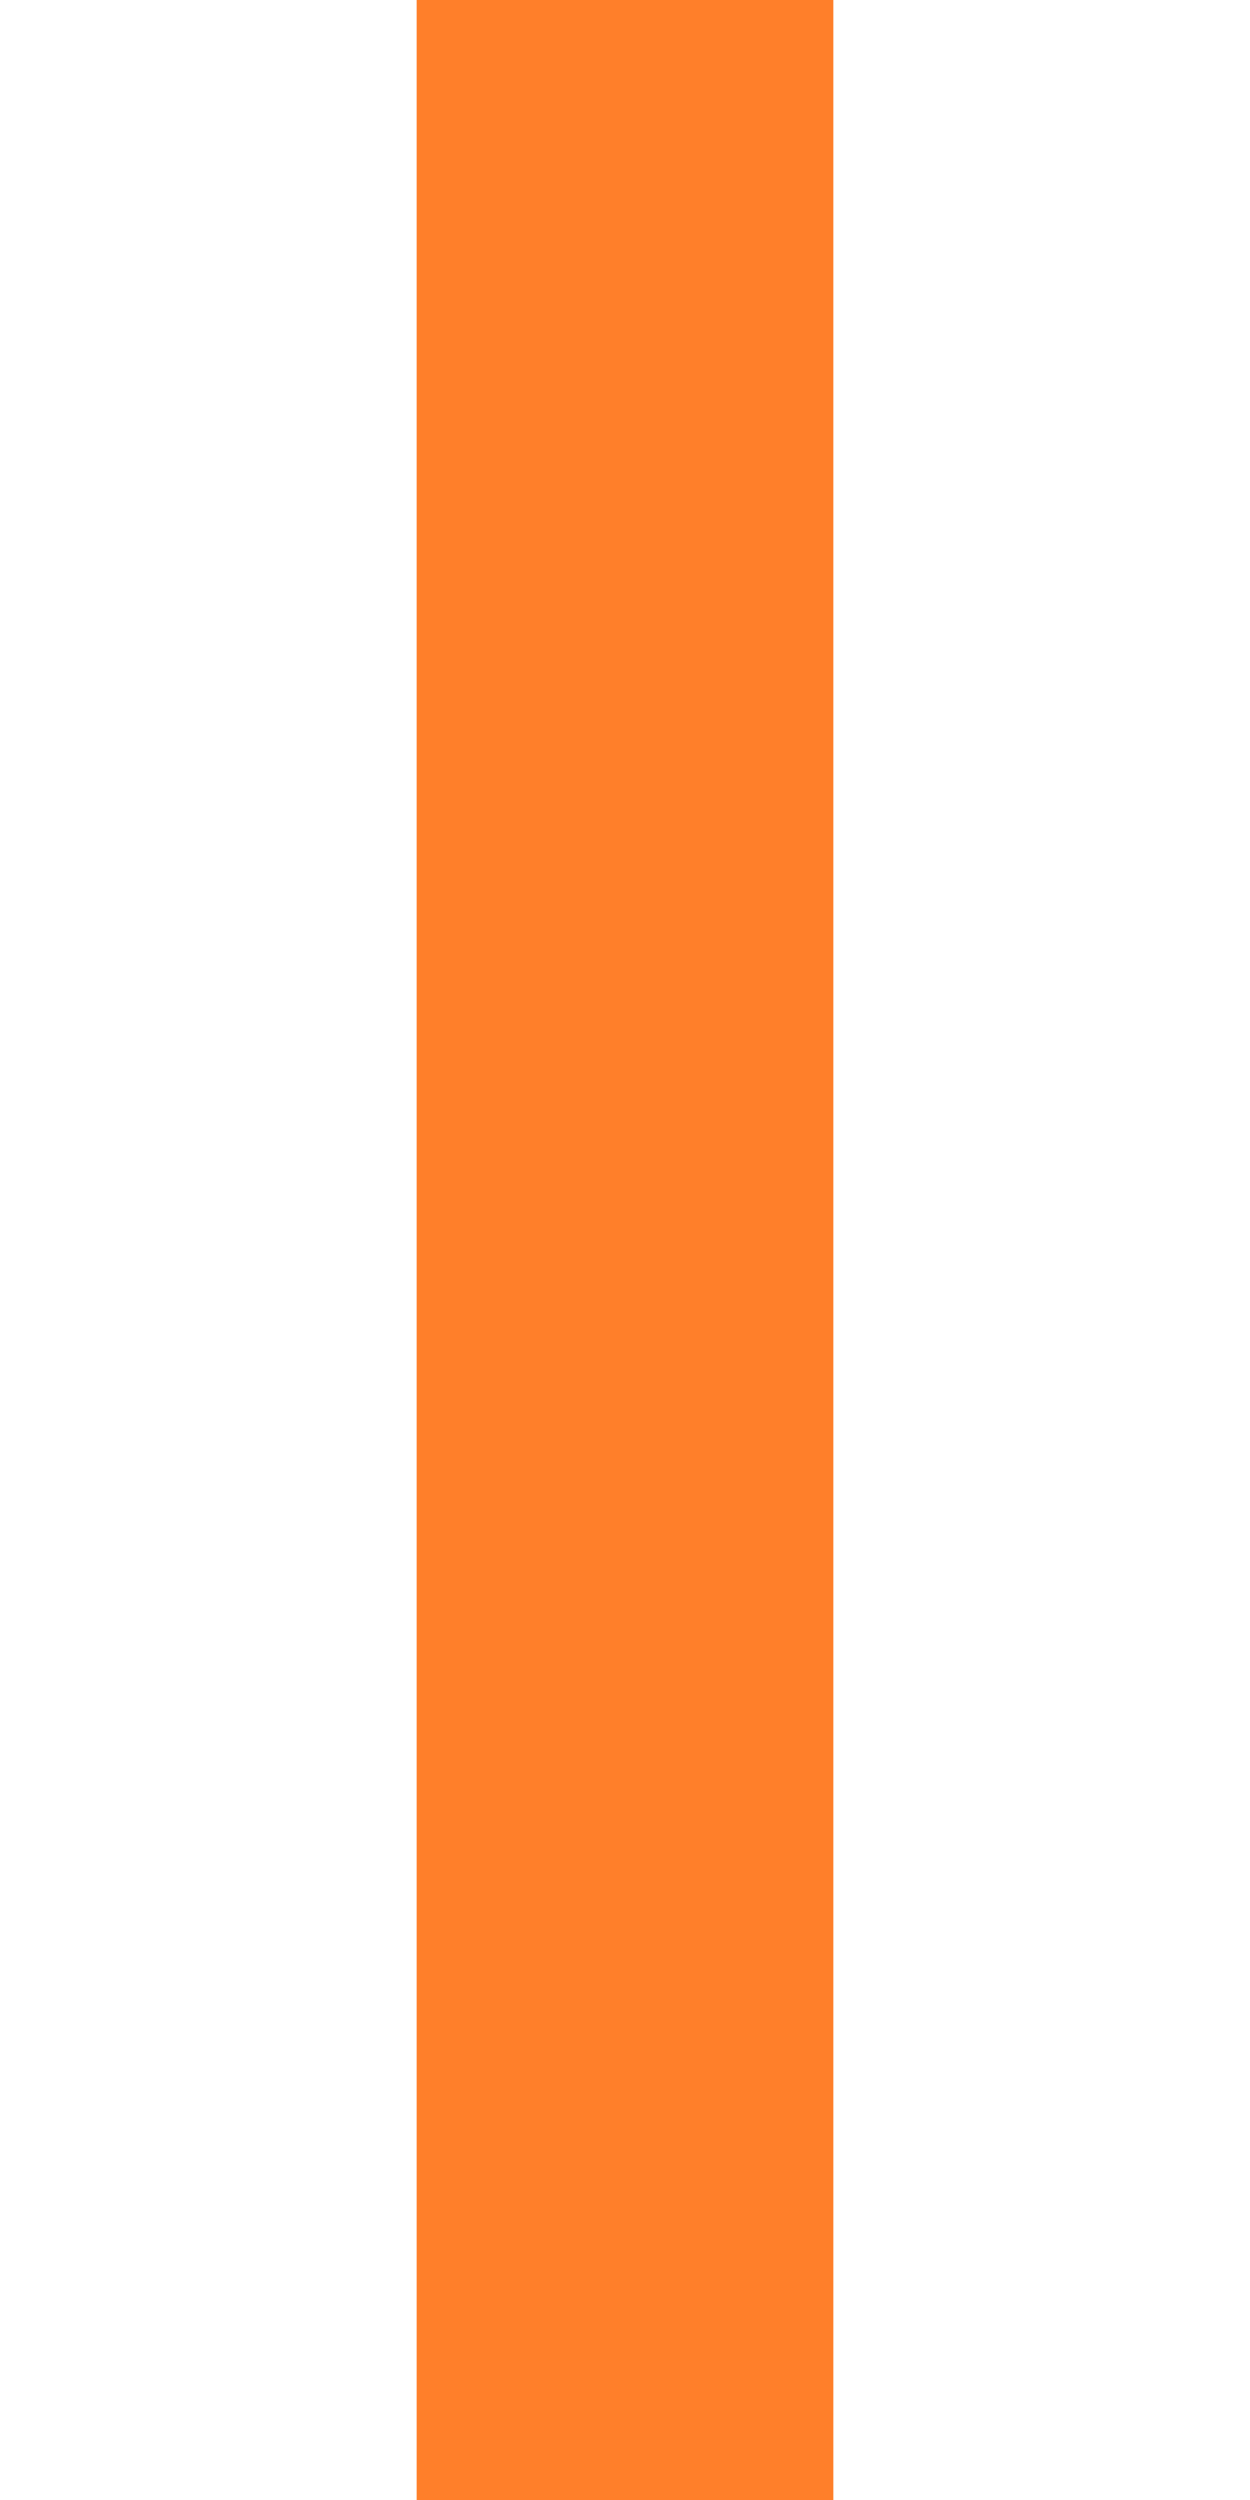 <?xml version="1.0" standalone="no"?>
<!DOCTYPE svg PUBLIC "-//W3C//DTD SVG 20010904//EN"
 "http://www.w3.org/TR/2001/REC-SVG-20010904/DTD/svg10.dtd">
<svg version="1.0" xmlns="http://www.w3.org/2000/svg"
 width="30pt" height="60pt" viewBox="0 0 30 60"
 preserveAspectRatio="xMidYMid meet">

<rect x="10" y="0" width="10" height="60" fill="#ff7f2a"/>
</svg>